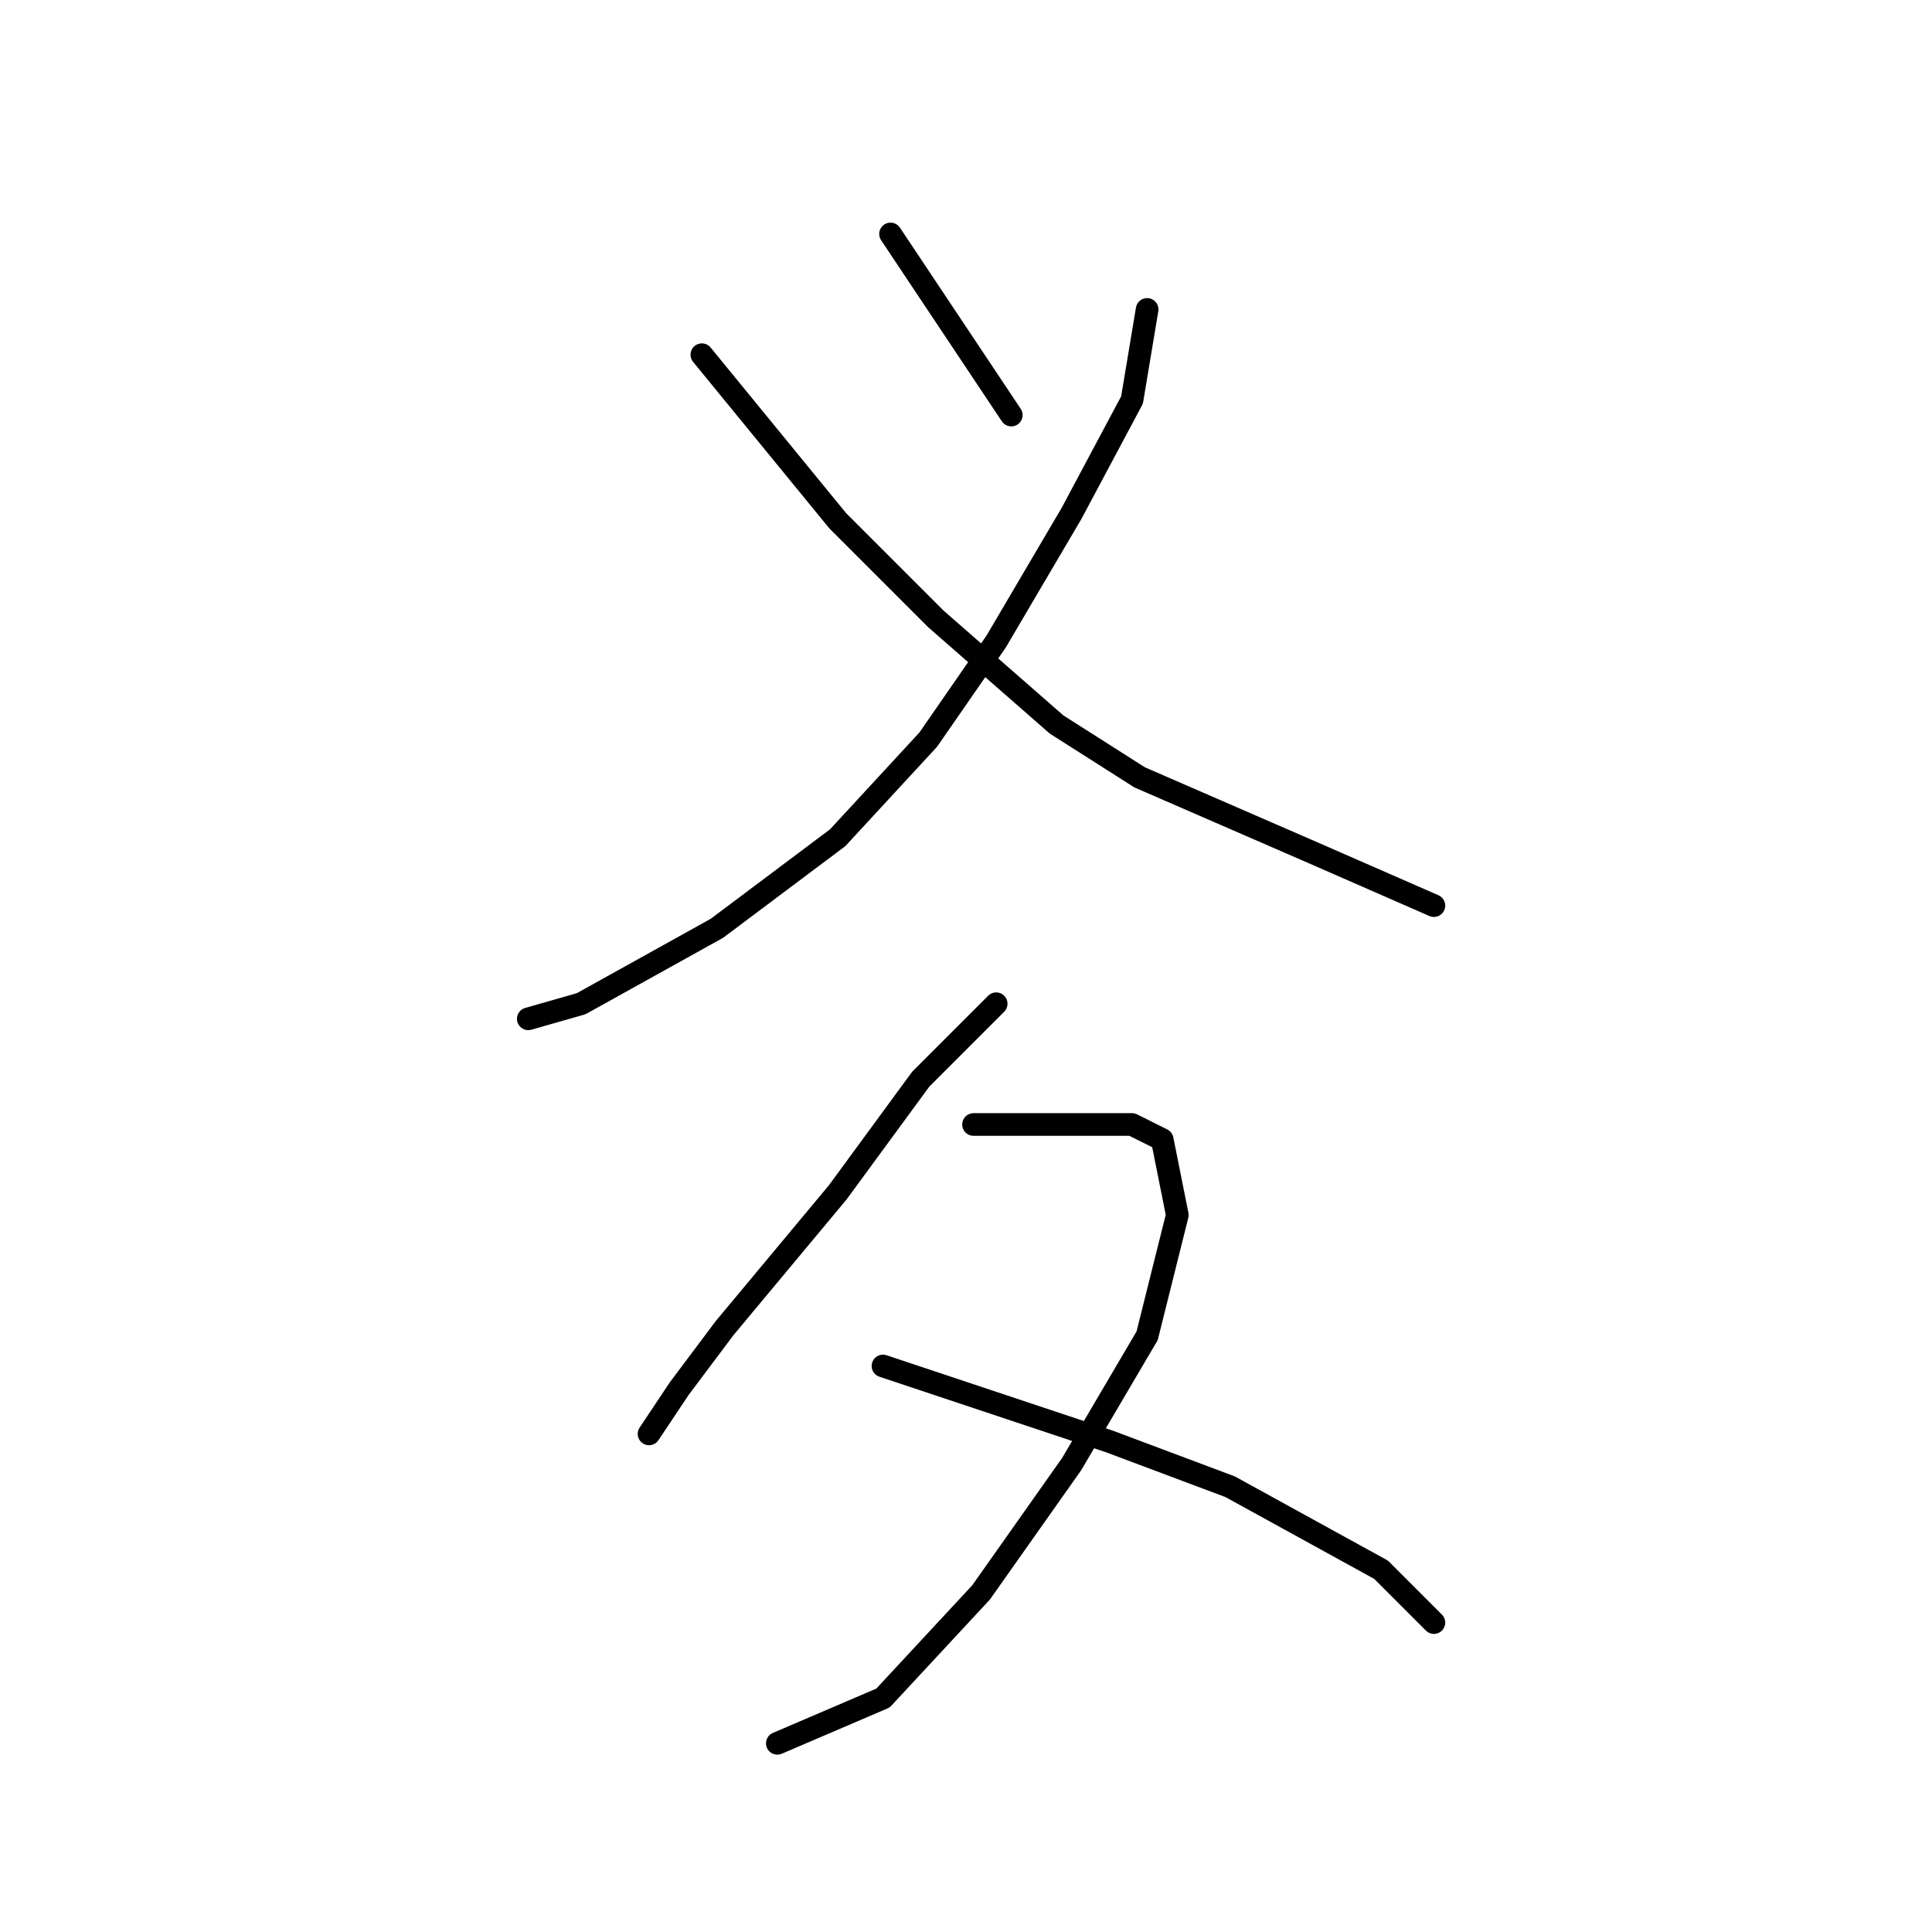 <?xml version="1.0" standalone="no"?>
    <svg width="256" height="256" xmlns="http://www.w3.org/2000/svg" version="1.1">
    <polyline stroke="black" stroke-width="3" stroke-linecap="round" fill="transparent" stroke-linejoin="round" points="152 41 151 47 150 53 142 68 132 85 123 98 111 111 95 123 77 133 70 135 70 135 " />
        <polyline stroke="black" stroke-width="3" stroke-linecap="round" fill="transparent" stroke-linejoin="round" points="93 47 102 58 111 69 124 82 140 96 151 103 174 113 190 120 190 120 " />
        <polyline stroke="black" stroke-width="3" stroke-linecap="round" fill="transparent" stroke-linejoin="round" points="118 31 124 40 130 49 134 55 134 55 " />
        <polyline stroke="black" stroke-width="3" stroke-linecap="round" fill="transparent" stroke-linejoin="round" points="132 133 127 138 122 143 111 158 96 176 90 184 86 190 86 190 " />
        <polyline stroke="black" stroke-width="3" stroke-linecap="round" fill="transparent" stroke-linejoin="round" points="129 149 136 149 143 149 150 149 154 151 156 161 152 177 142 194 130 211 117 225 103 231 103 231 " />
        <polyline stroke="black" stroke-width="3" stroke-linecap="round" fill="transparent" stroke-linejoin="round" points="117 181 126 184 135 187 147 191 163 197 183 208 190 215 190 215 " />
        </svg>